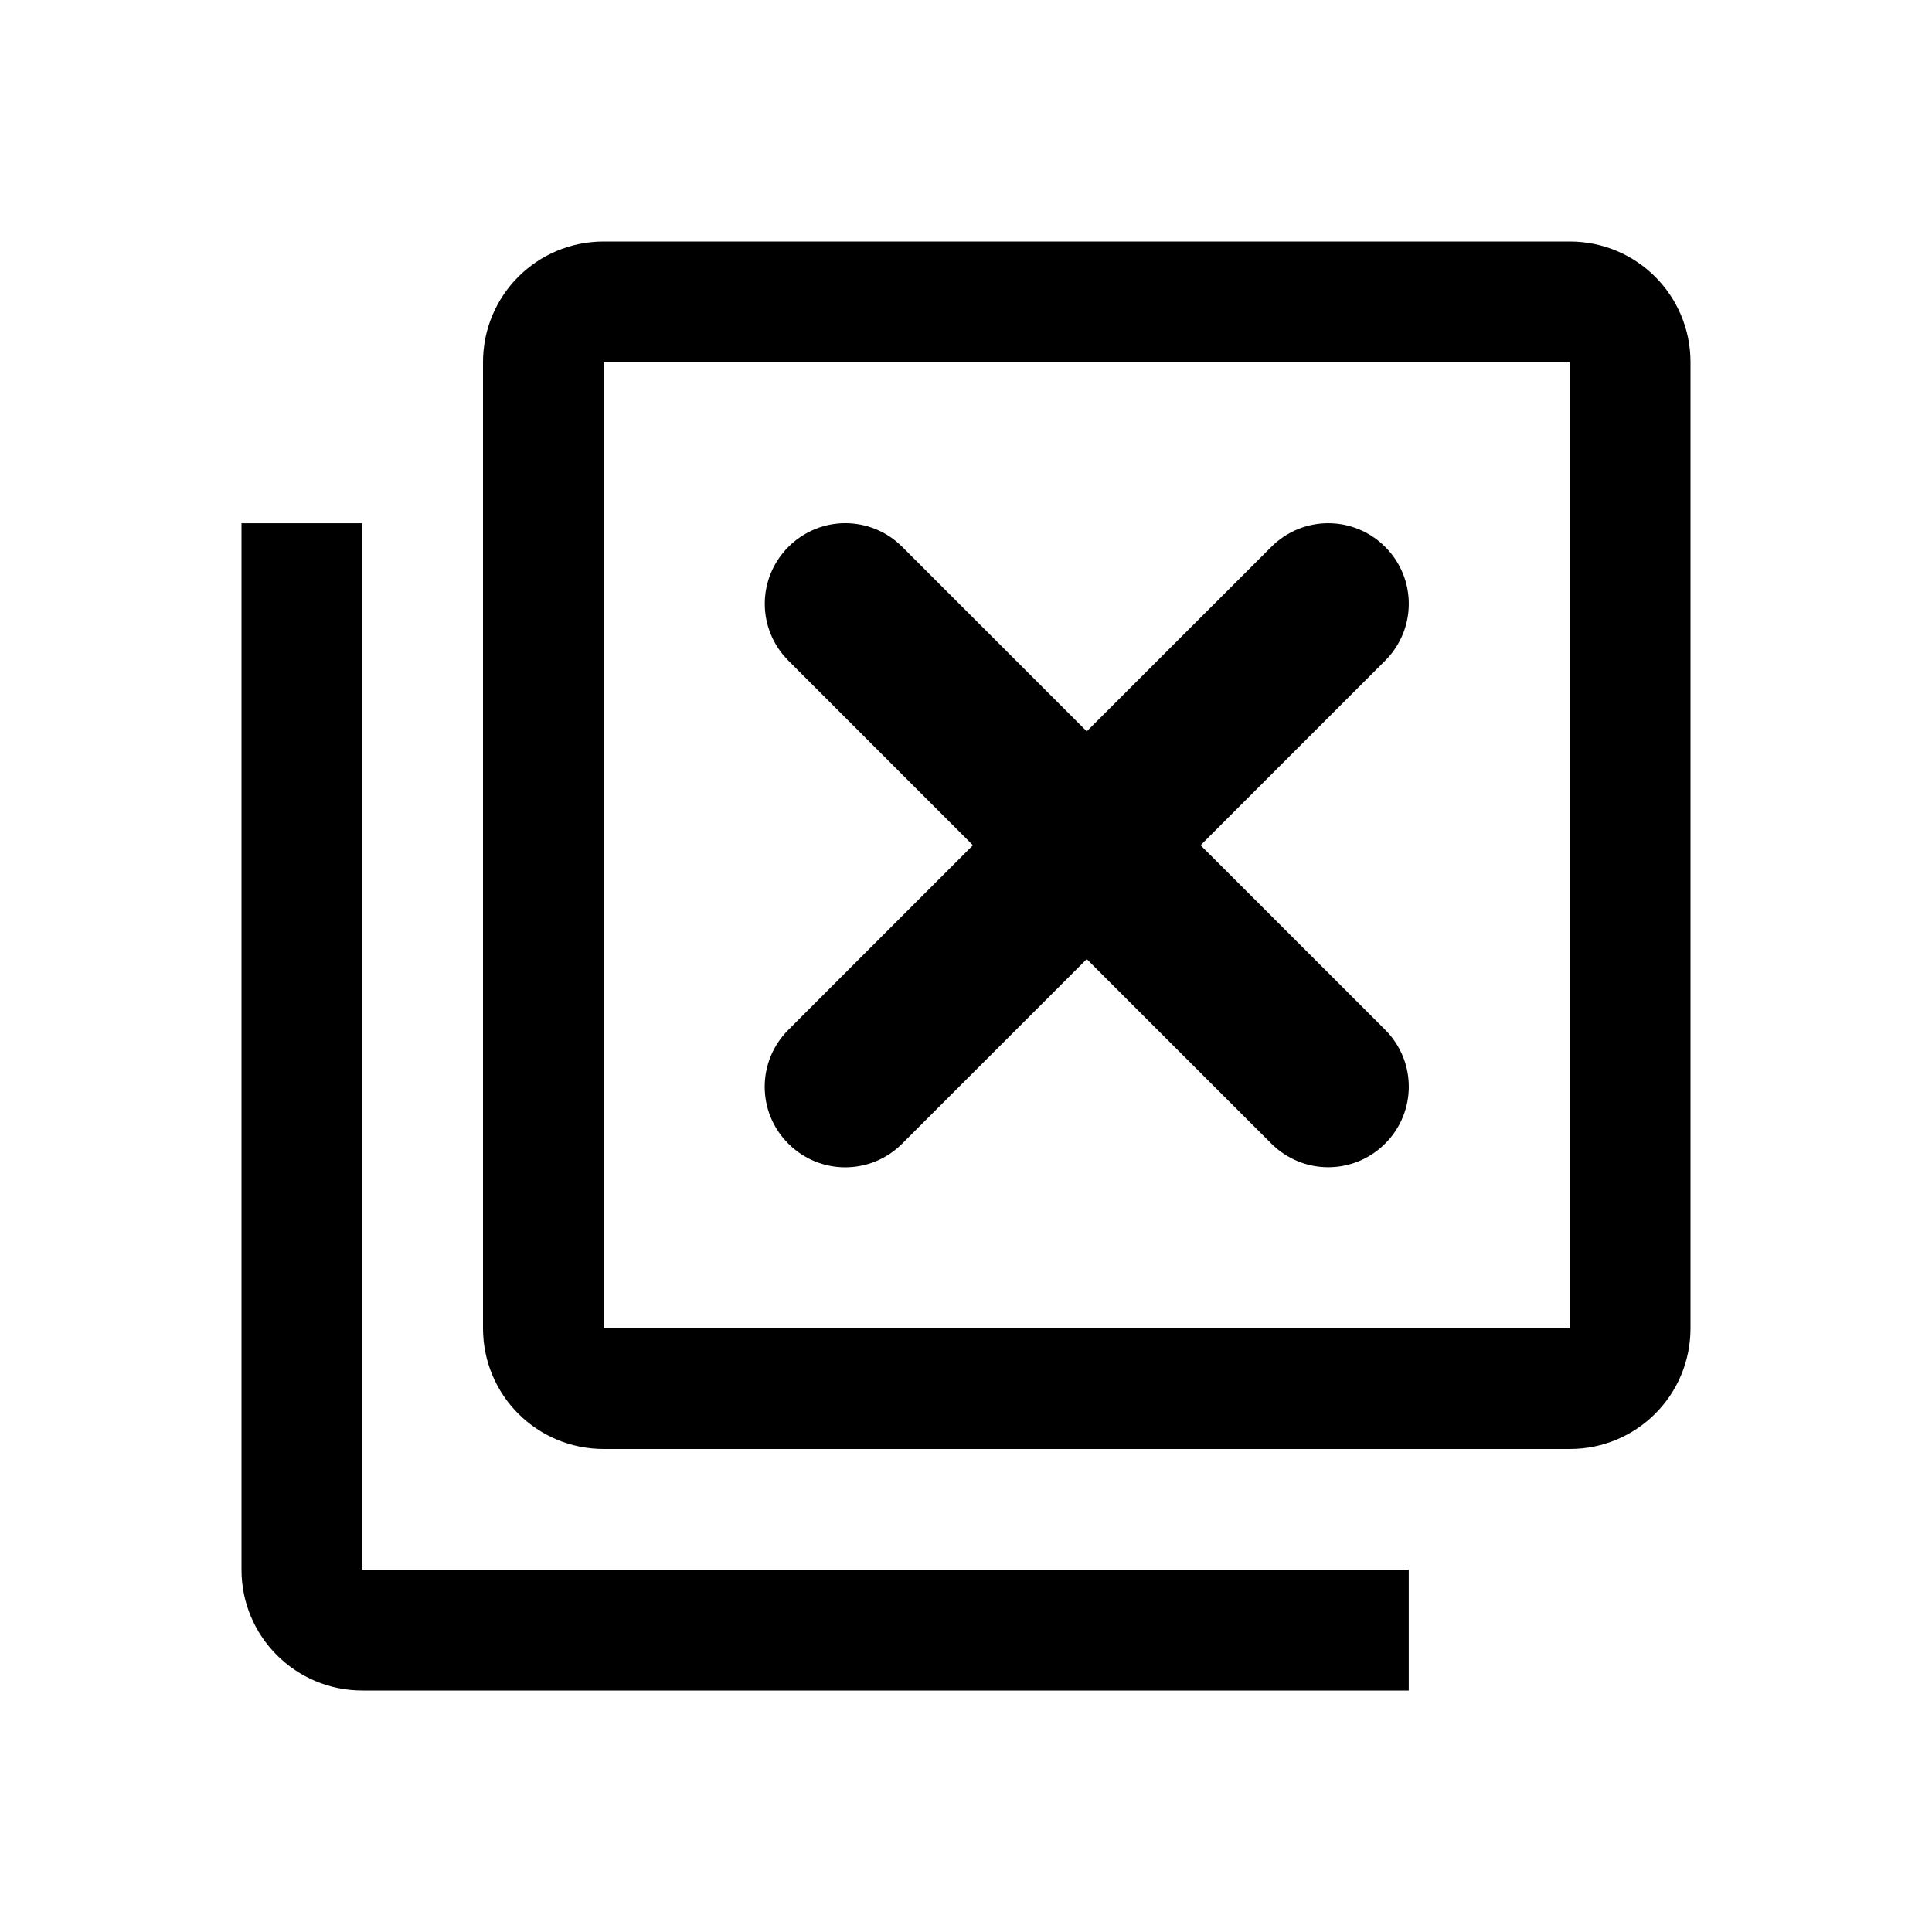 <svg xmlns="http://www.w3.org/2000/svg" xmlns:svg="http://www.w3.org/2000/svg" id="SVGRoot" width="48" height="48" version="1.1" viewBox="0 0 48 48"><g id="layer1"><path style="opacity:1;fill:#000;fill-opacity:1;stroke:none;stroke-width:.756;stroke-linecap:round;stroke-linejoin:round;stroke-miterlimit:4;stroke-dasharray:none;stroke-dashoffset:0;stroke-opacity:1;paint-order:markers fill stroke" id="path2729" d="m 15,6 c -1.662,0 -3,1.338 -3,3 v 24 c 0,1.662 1.338,3 3,3 h 24 c 1.662,0 3,-1.338 3,-3 V 9 C 42,7.338 40.662,6 39,6 Z m 0,3 H 39 V 33 H 15 Z m 6.002,3.998 c -0.511,1e-6 -1.022,0.196 -1.414,0.588 -0.783,0.783 -0.783,2.045 0,2.828 L 24.172,21 19.586,25.586 c -0.783,0.783 -0.783,2.045 0,2.828 0.783,0.783 2.045,0.783 2.828,0 L 27,23.828 l 4.586,4.584 c 0.783,0.783 2.045,0.783 2.828,0 0.783,-0.783 0.783,-2.045 0,-2.828 L 29.828,21 34.414,16.414 c 0.783,-0.783 0.783,-2.045 0,-2.828 -0.783,-0.783 -2.045,-0.783 -2.828,0 L 27,18.17 22.416,13.586 c -0.392,-0.392 -0.903,-0.588 -1.414,-0.588 z M 6,13 v 26 c 0,1.657 1.343,3 3,3 H 35 V 39 H 9 V 13 Z"/></g></svg>